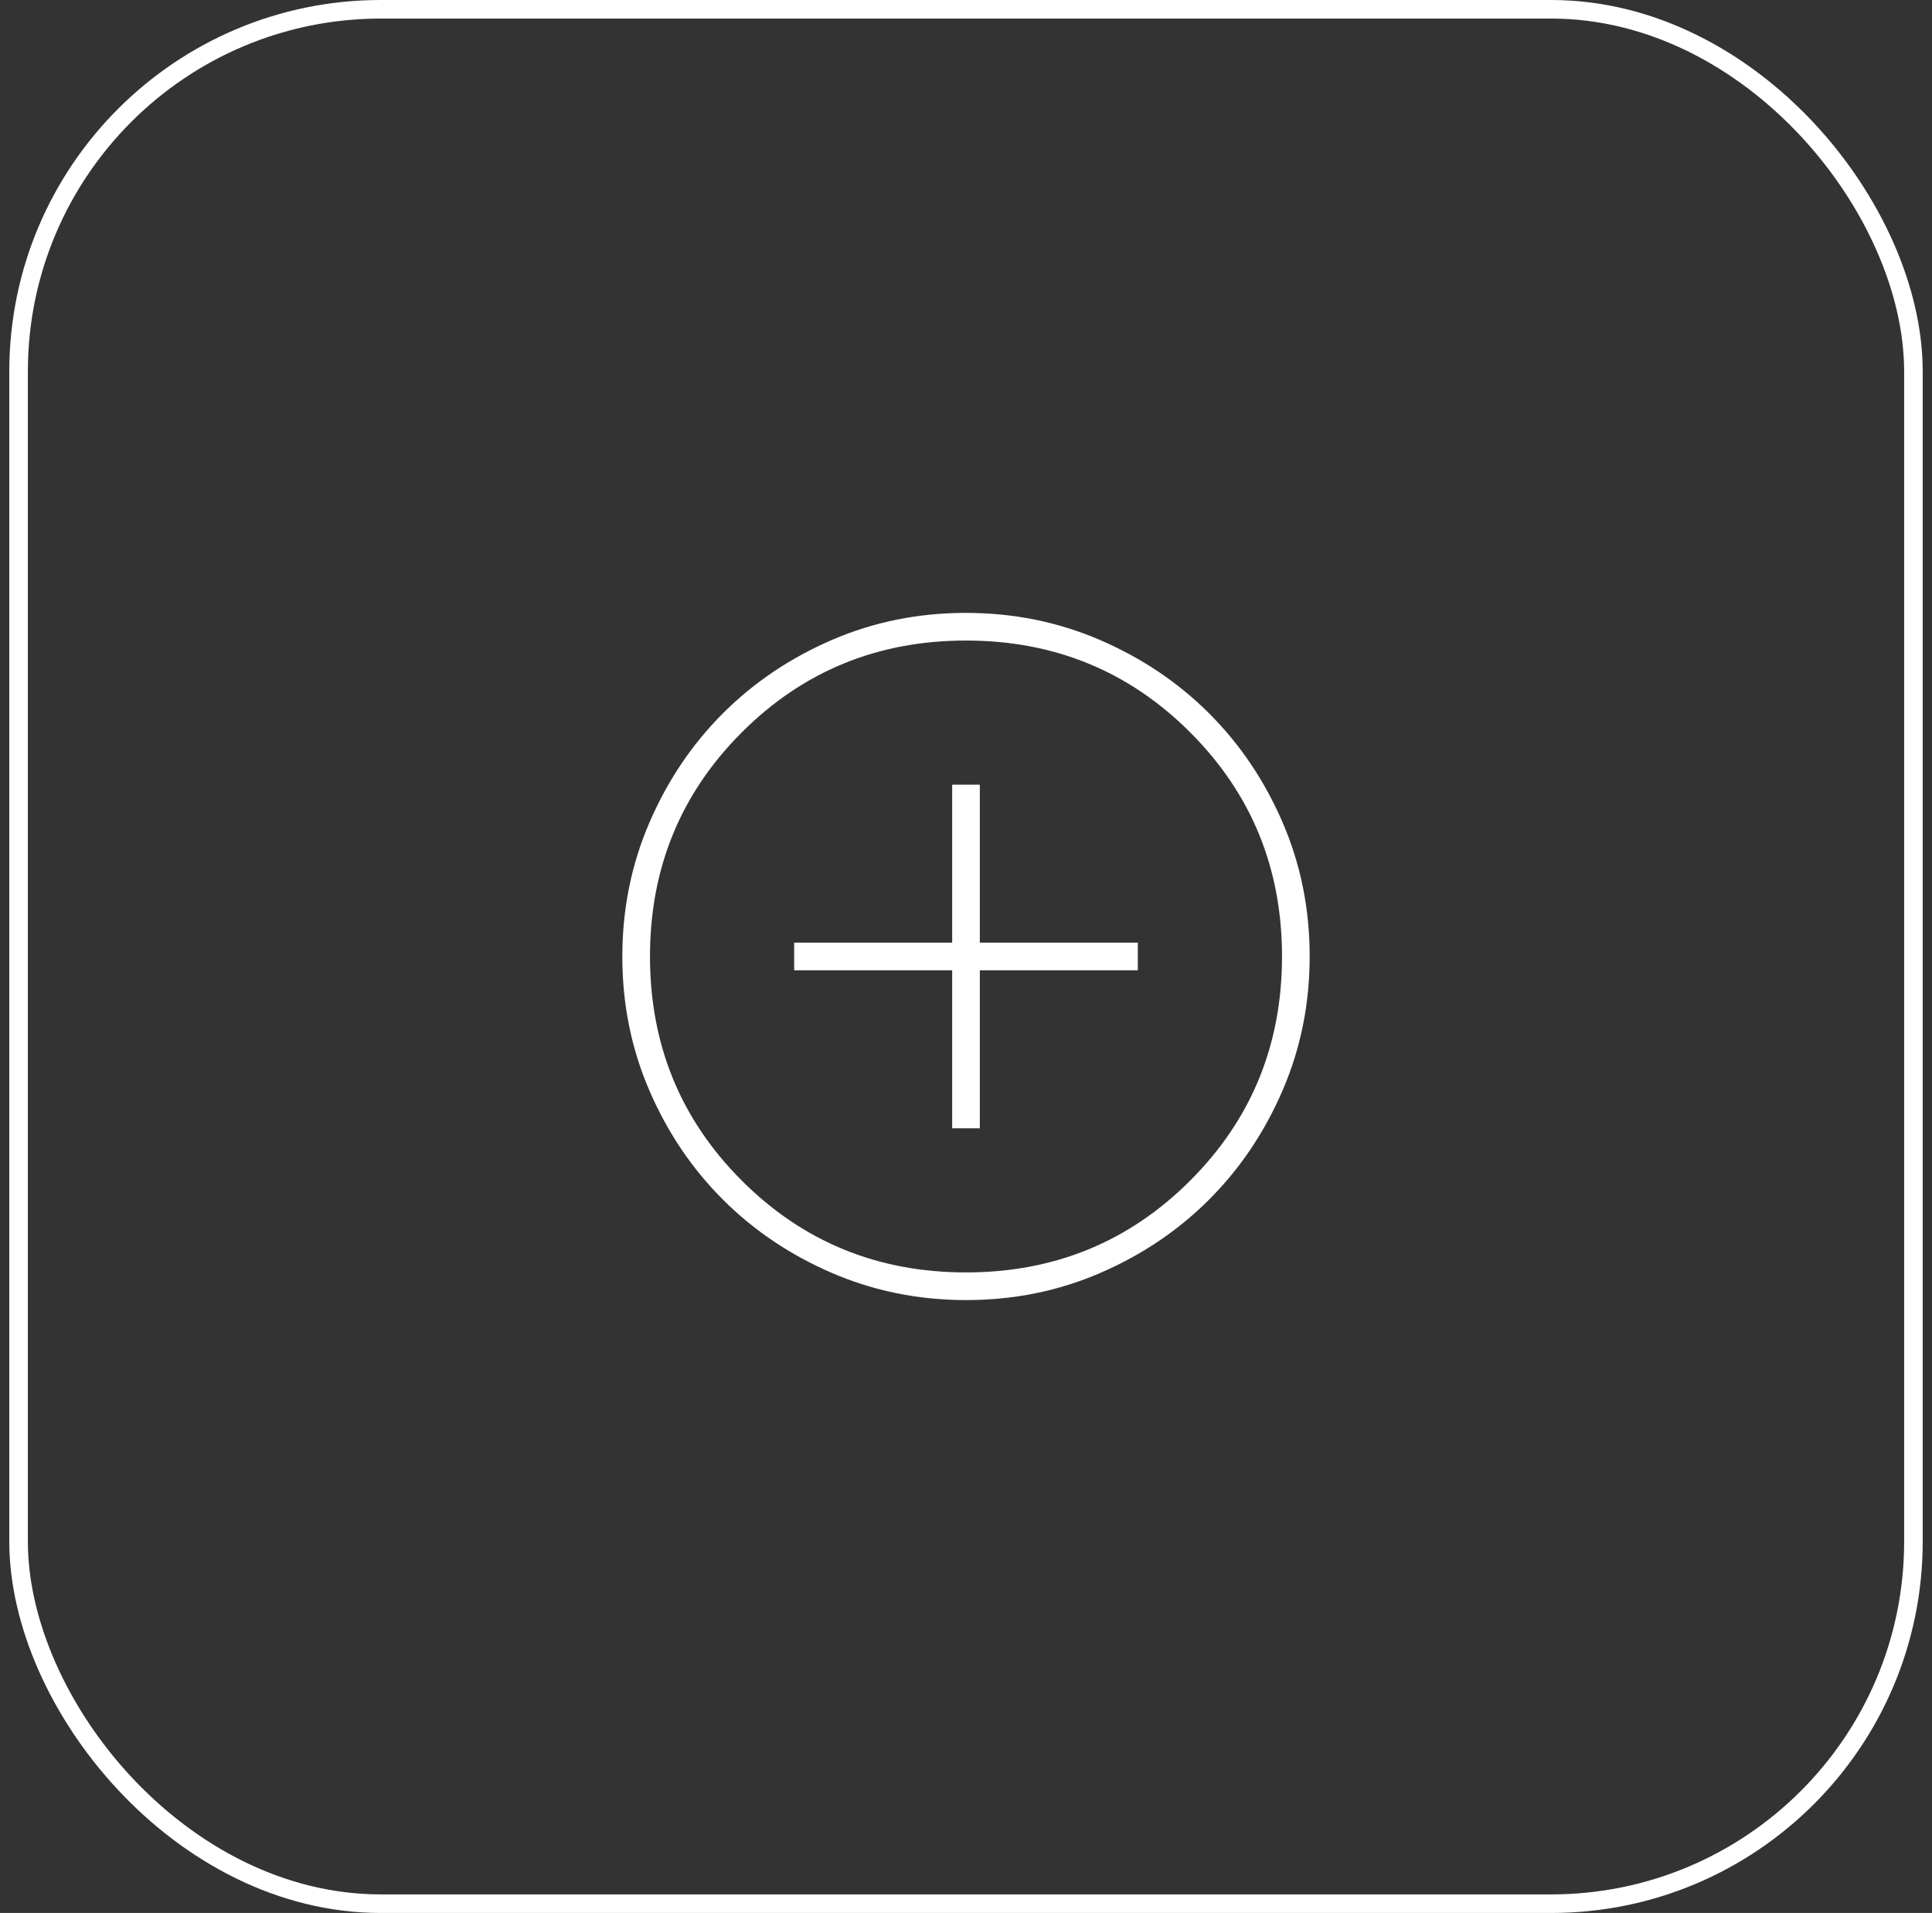 <svg width="104" height="103" viewBox="0 0 104 103" fill="none" xmlns="http://www.w3.org/2000/svg">
<rect x="0" y="0" width="104" height="103" fill="#333333" stroke="none"/>
<rect x="1" y="0.5" width="102" height="102" rx="19.5" stroke="white"/>
<path d="M51.256 60.75H52.744V52.244H61.25V50.756H52.744V42.25H51.256V50.756H42.75V52.244H51.256V60.75ZM52.009 70C49.451 70 47.046 69.515 44.794 68.544C42.541 67.573 40.582 66.256 38.915 64.591C37.249 62.927 35.93 60.97 34.958 58.721C33.986 56.471 33.5 54.067 33.5 51.509C33.5 48.951 33.985 46.546 34.956 44.294C35.927 42.041 37.244 40.082 38.908 38.415C40.573 36.749 42.53 35.43 44.779 34.458C47.029 33.486 49.433 33 51.991 33C54.549 33 56.954 33.485 59.206 34.456C61.459 35.427 63.418 36.744 65.085 38.408C66.751 40.073 68.07 42.03 69.042 44.279C70.014 46.529 70.5 48.933 70.5 51.491C70.5 54.049 70.015 56.454 69.044 58.706C68.073 60.959 66.756 62.918 65.091 64.585C63.427 66.251 61.47 67.57 59.221 68.542C56.971 69.514 54.567 70 52.009 70ZM52 68.511C56.749 68.511 60.772 66.864 64.067 63.568C67.364 60.272 69.011 56.249 69.011 51.5C69.011 46.751 67.364 42.728 64.067 39.432C60.772 36.136 56.749 34.489 52 34.489C47.251 34.489 43.228 36.136 39.932 39.432C36.636 42.728 34.989 46.751 34.989 51.5C34.989 56.249 36.636 60.272 39.932 63.568C43.228 66.864 47.251 68.511 52 68.511Z" fill="white"/>
</svg>
